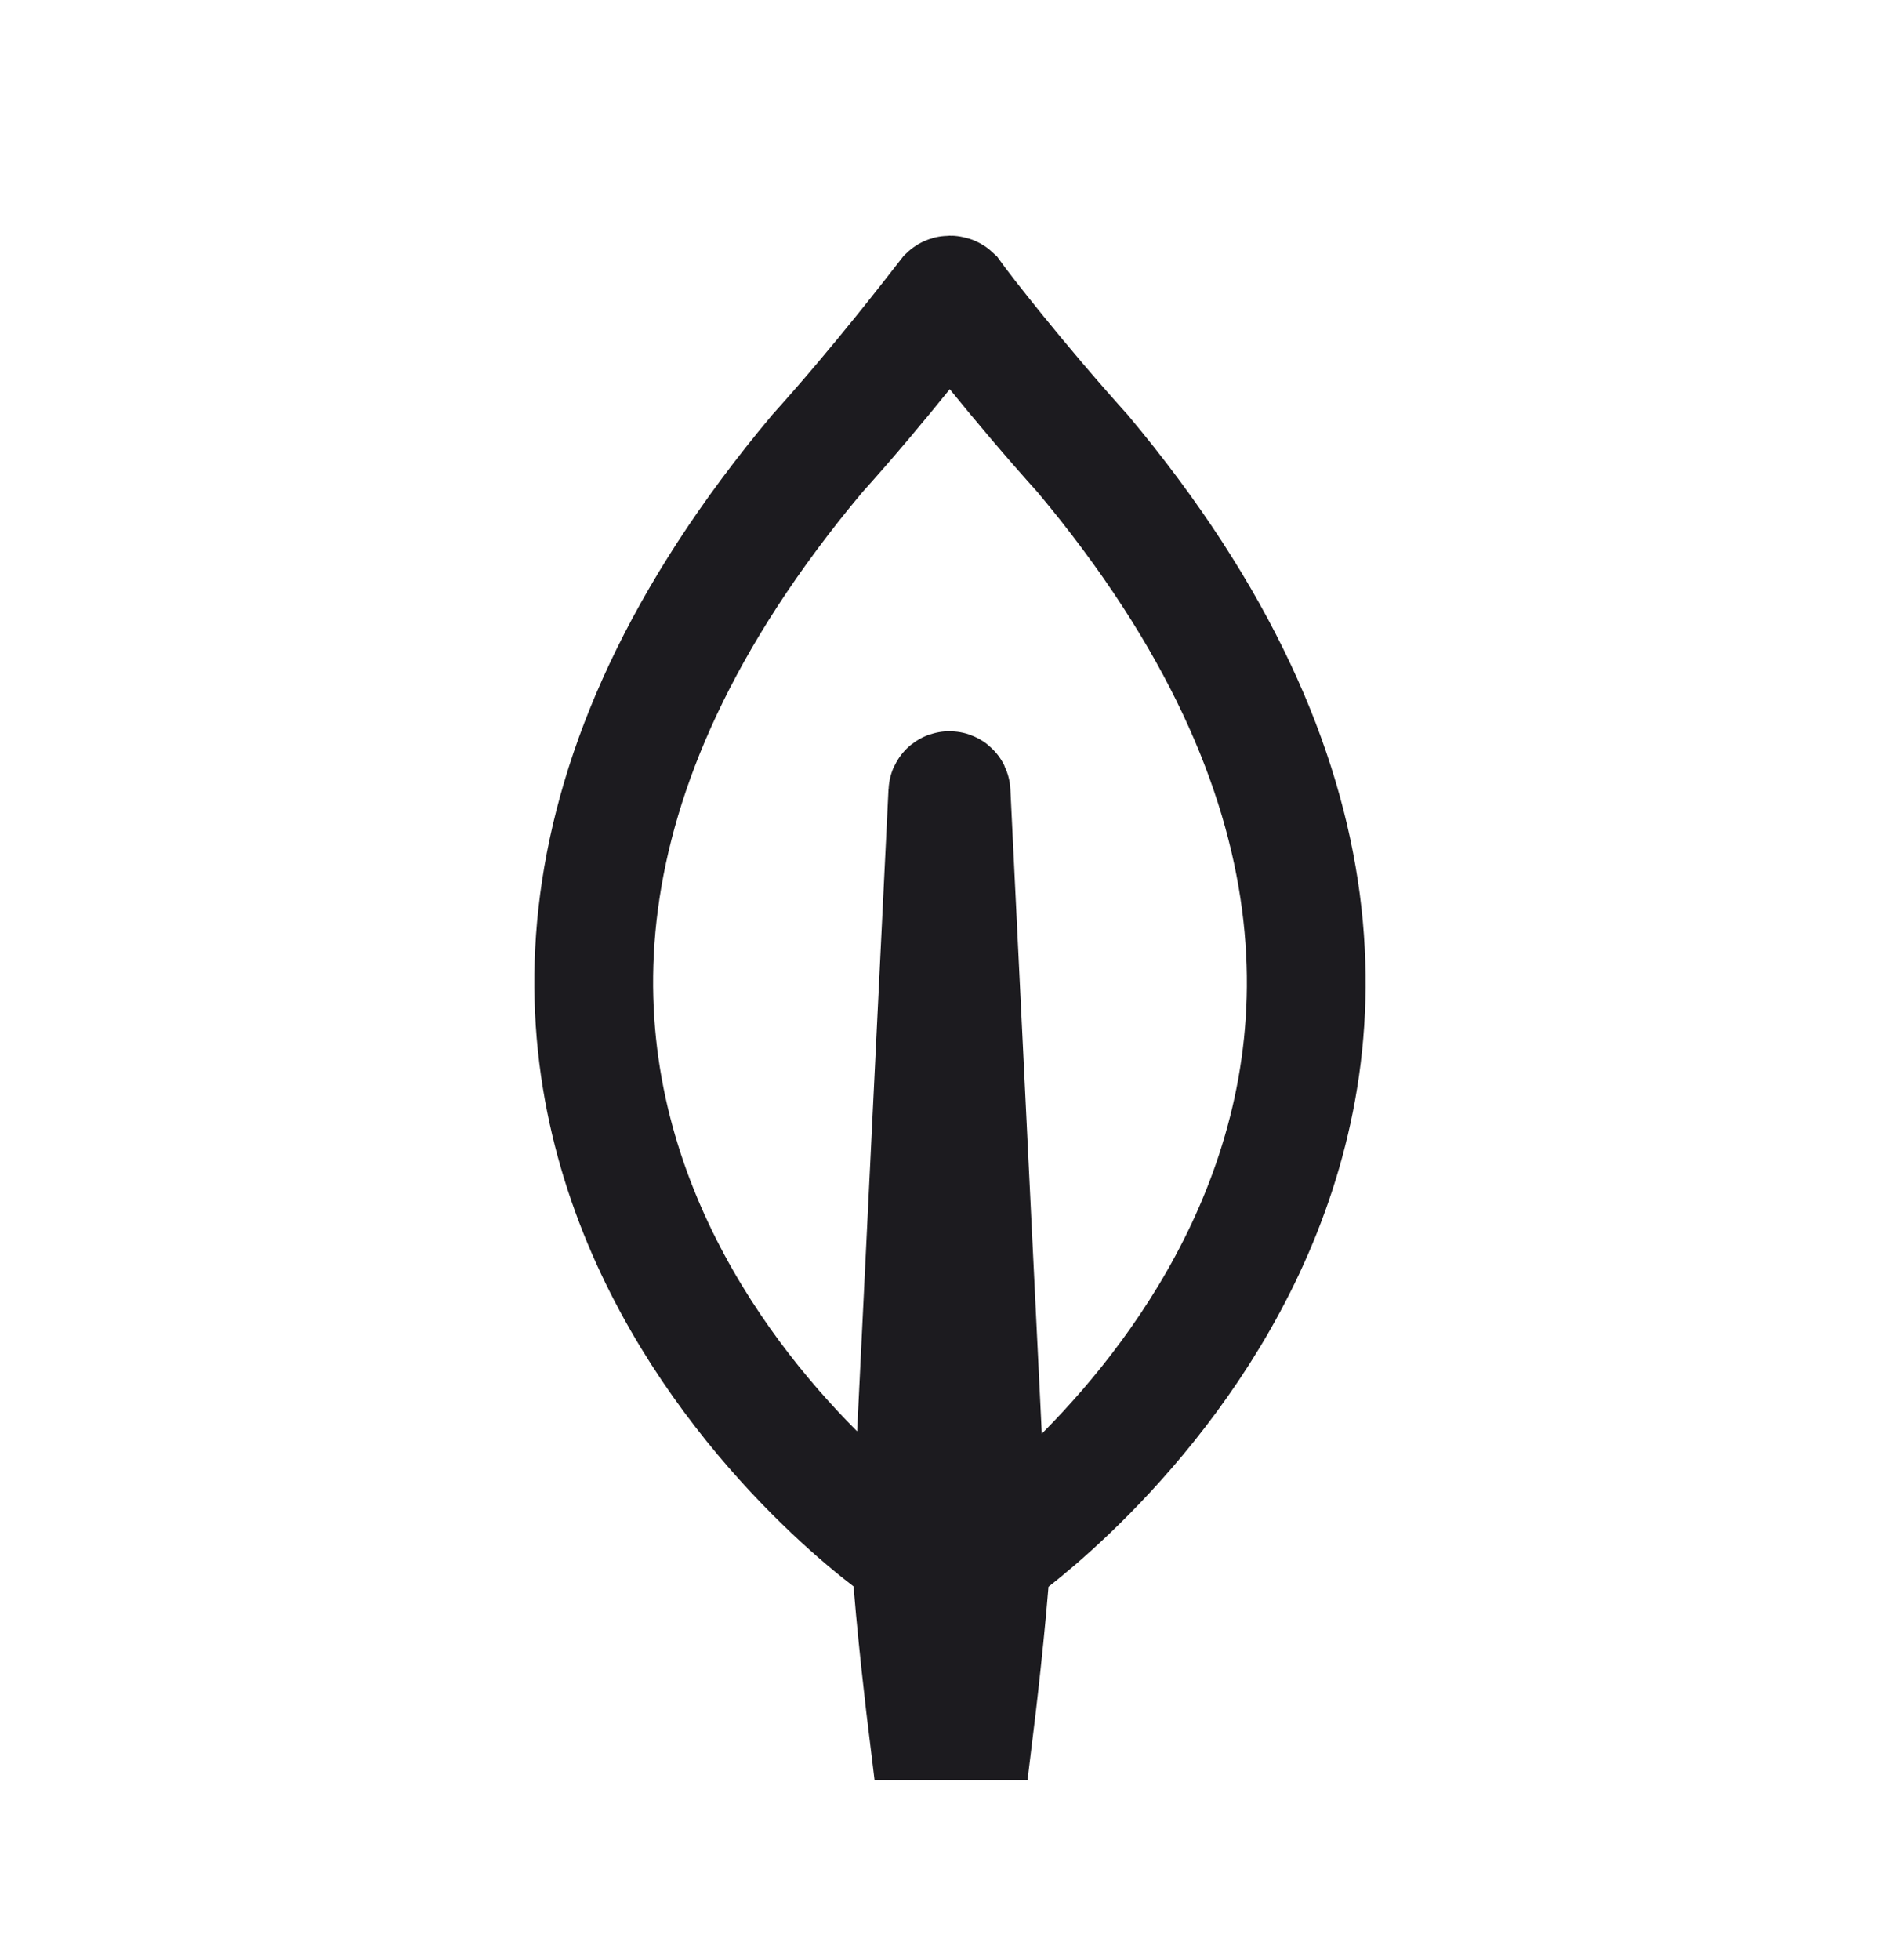 <svg width="32" height="33" viewBox="0 0 32 33" fill="none" xmlns="http://www.w3.org/2000/svg">
<path d="M13.762 7.639C14.844 6.438 15.761 5.237 15.963 4.98C15.981 4.963 16.018 4.963 16.036 4.98C16.219 5.237 17.155 6.438 18.237 7.639C27.479 18.672 16.788 26.119 16.788 26.119L16.696 26.17C16.623 27.32 16.421 28.967 16.421 28.967H16.018H15.614C15.614 28.967 15.412 27.32 15.339 26.17L15.247 26.102C15.211 26.119 4.519 18.672 13.762 7.639ZM15.999 25.947C15.999 25.947 16.476 25.57 16.604 25.364V25.347L16.018 13.336C16.018 13.302 15.963 13.302 15.963 13.336L15.376 25.347V25.364C15.504 25.57 15.999 25.947 15.999 25.947Z" stroke="#1C1B1F" stroke-width="2"/>
</svg>
